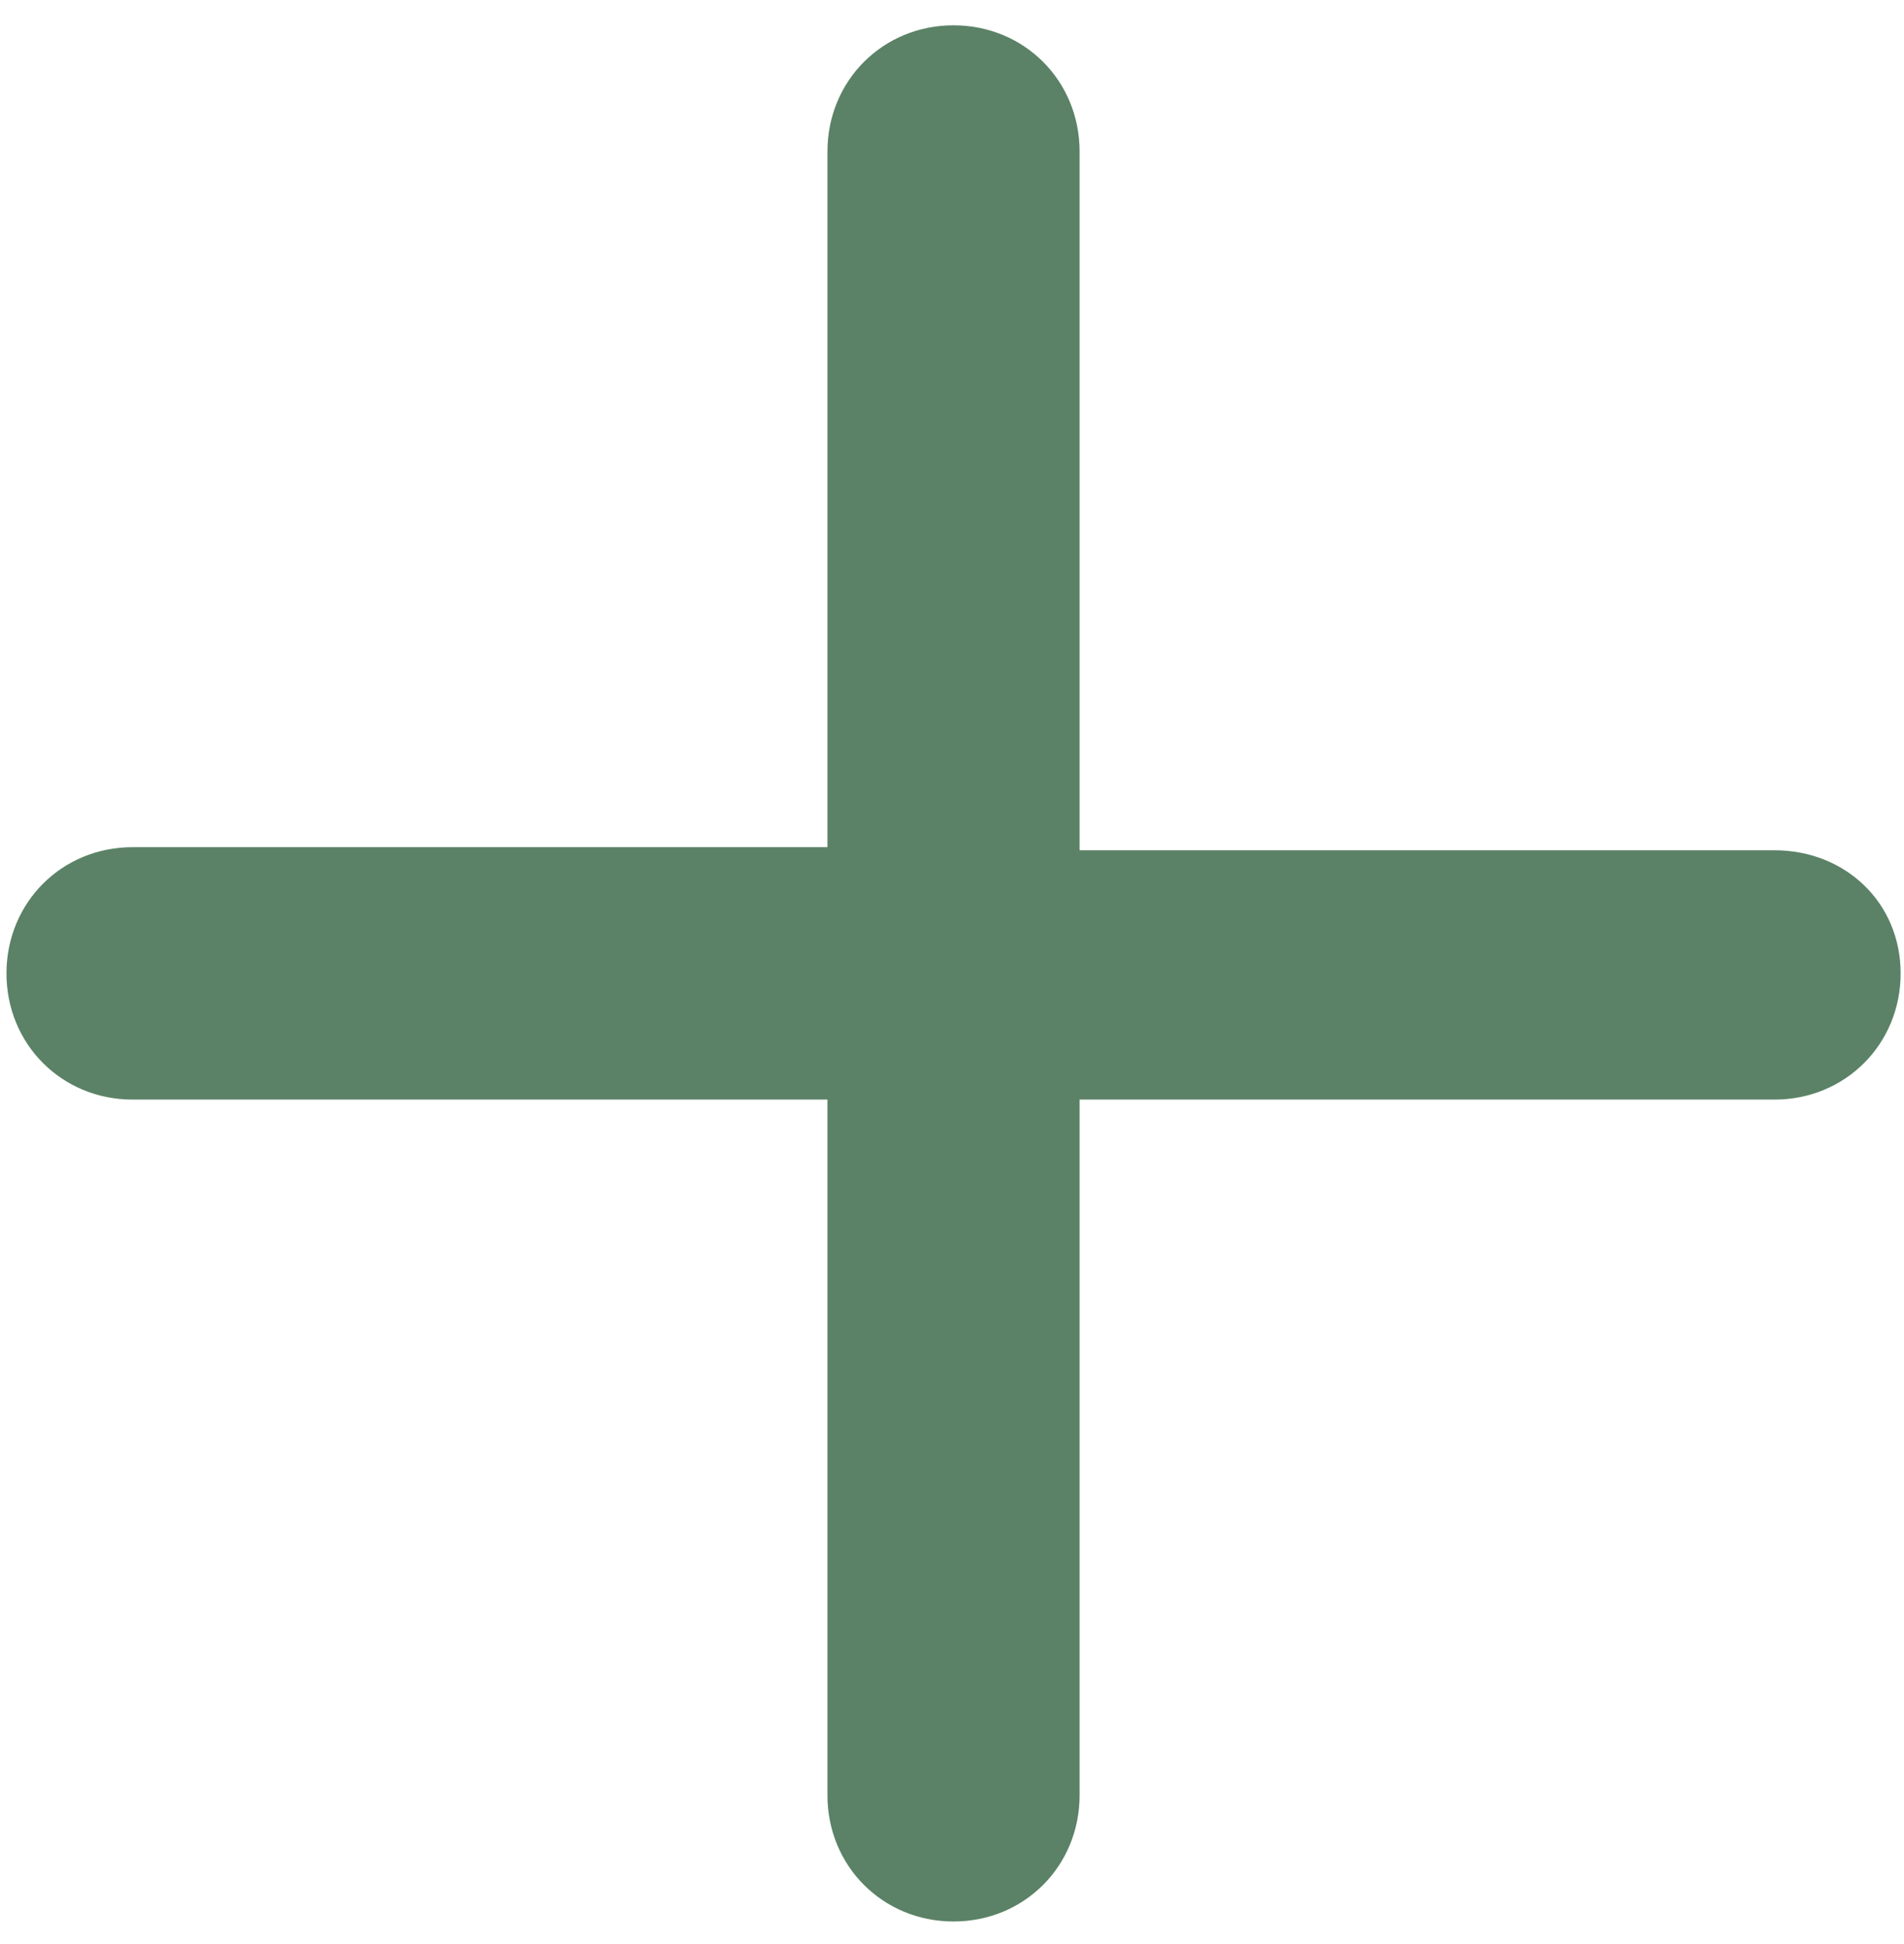 <svg width="48" height="49" viewBox="0 0 48 49" fill="none" xmlns="http://www.w3.org/2000/svg">
<path d="M44.736 21.431H27.217V3.819C27.217 2.034 25.822 0.638 24.039 0.638C22.256 0.638 20.86 2.034 20.86 3.819V21.353H3.341C1.558 21.353 0.163 22.75 0.163 24.534C0.163 26.319 1.558 27.715 3.341 27.715H20.86V45.25C20.86 47.034 22.256 48.431 24.039 48.431C25.822 48.431 27.217 47.034 27.217 45.25V27.715H44.736C46.519 27.715 47.915 26.319 47.915 24.534C47.915 22.75 46.519 21.431 44.736 21.431Z" fill="#5B8266"/>
</svg>
